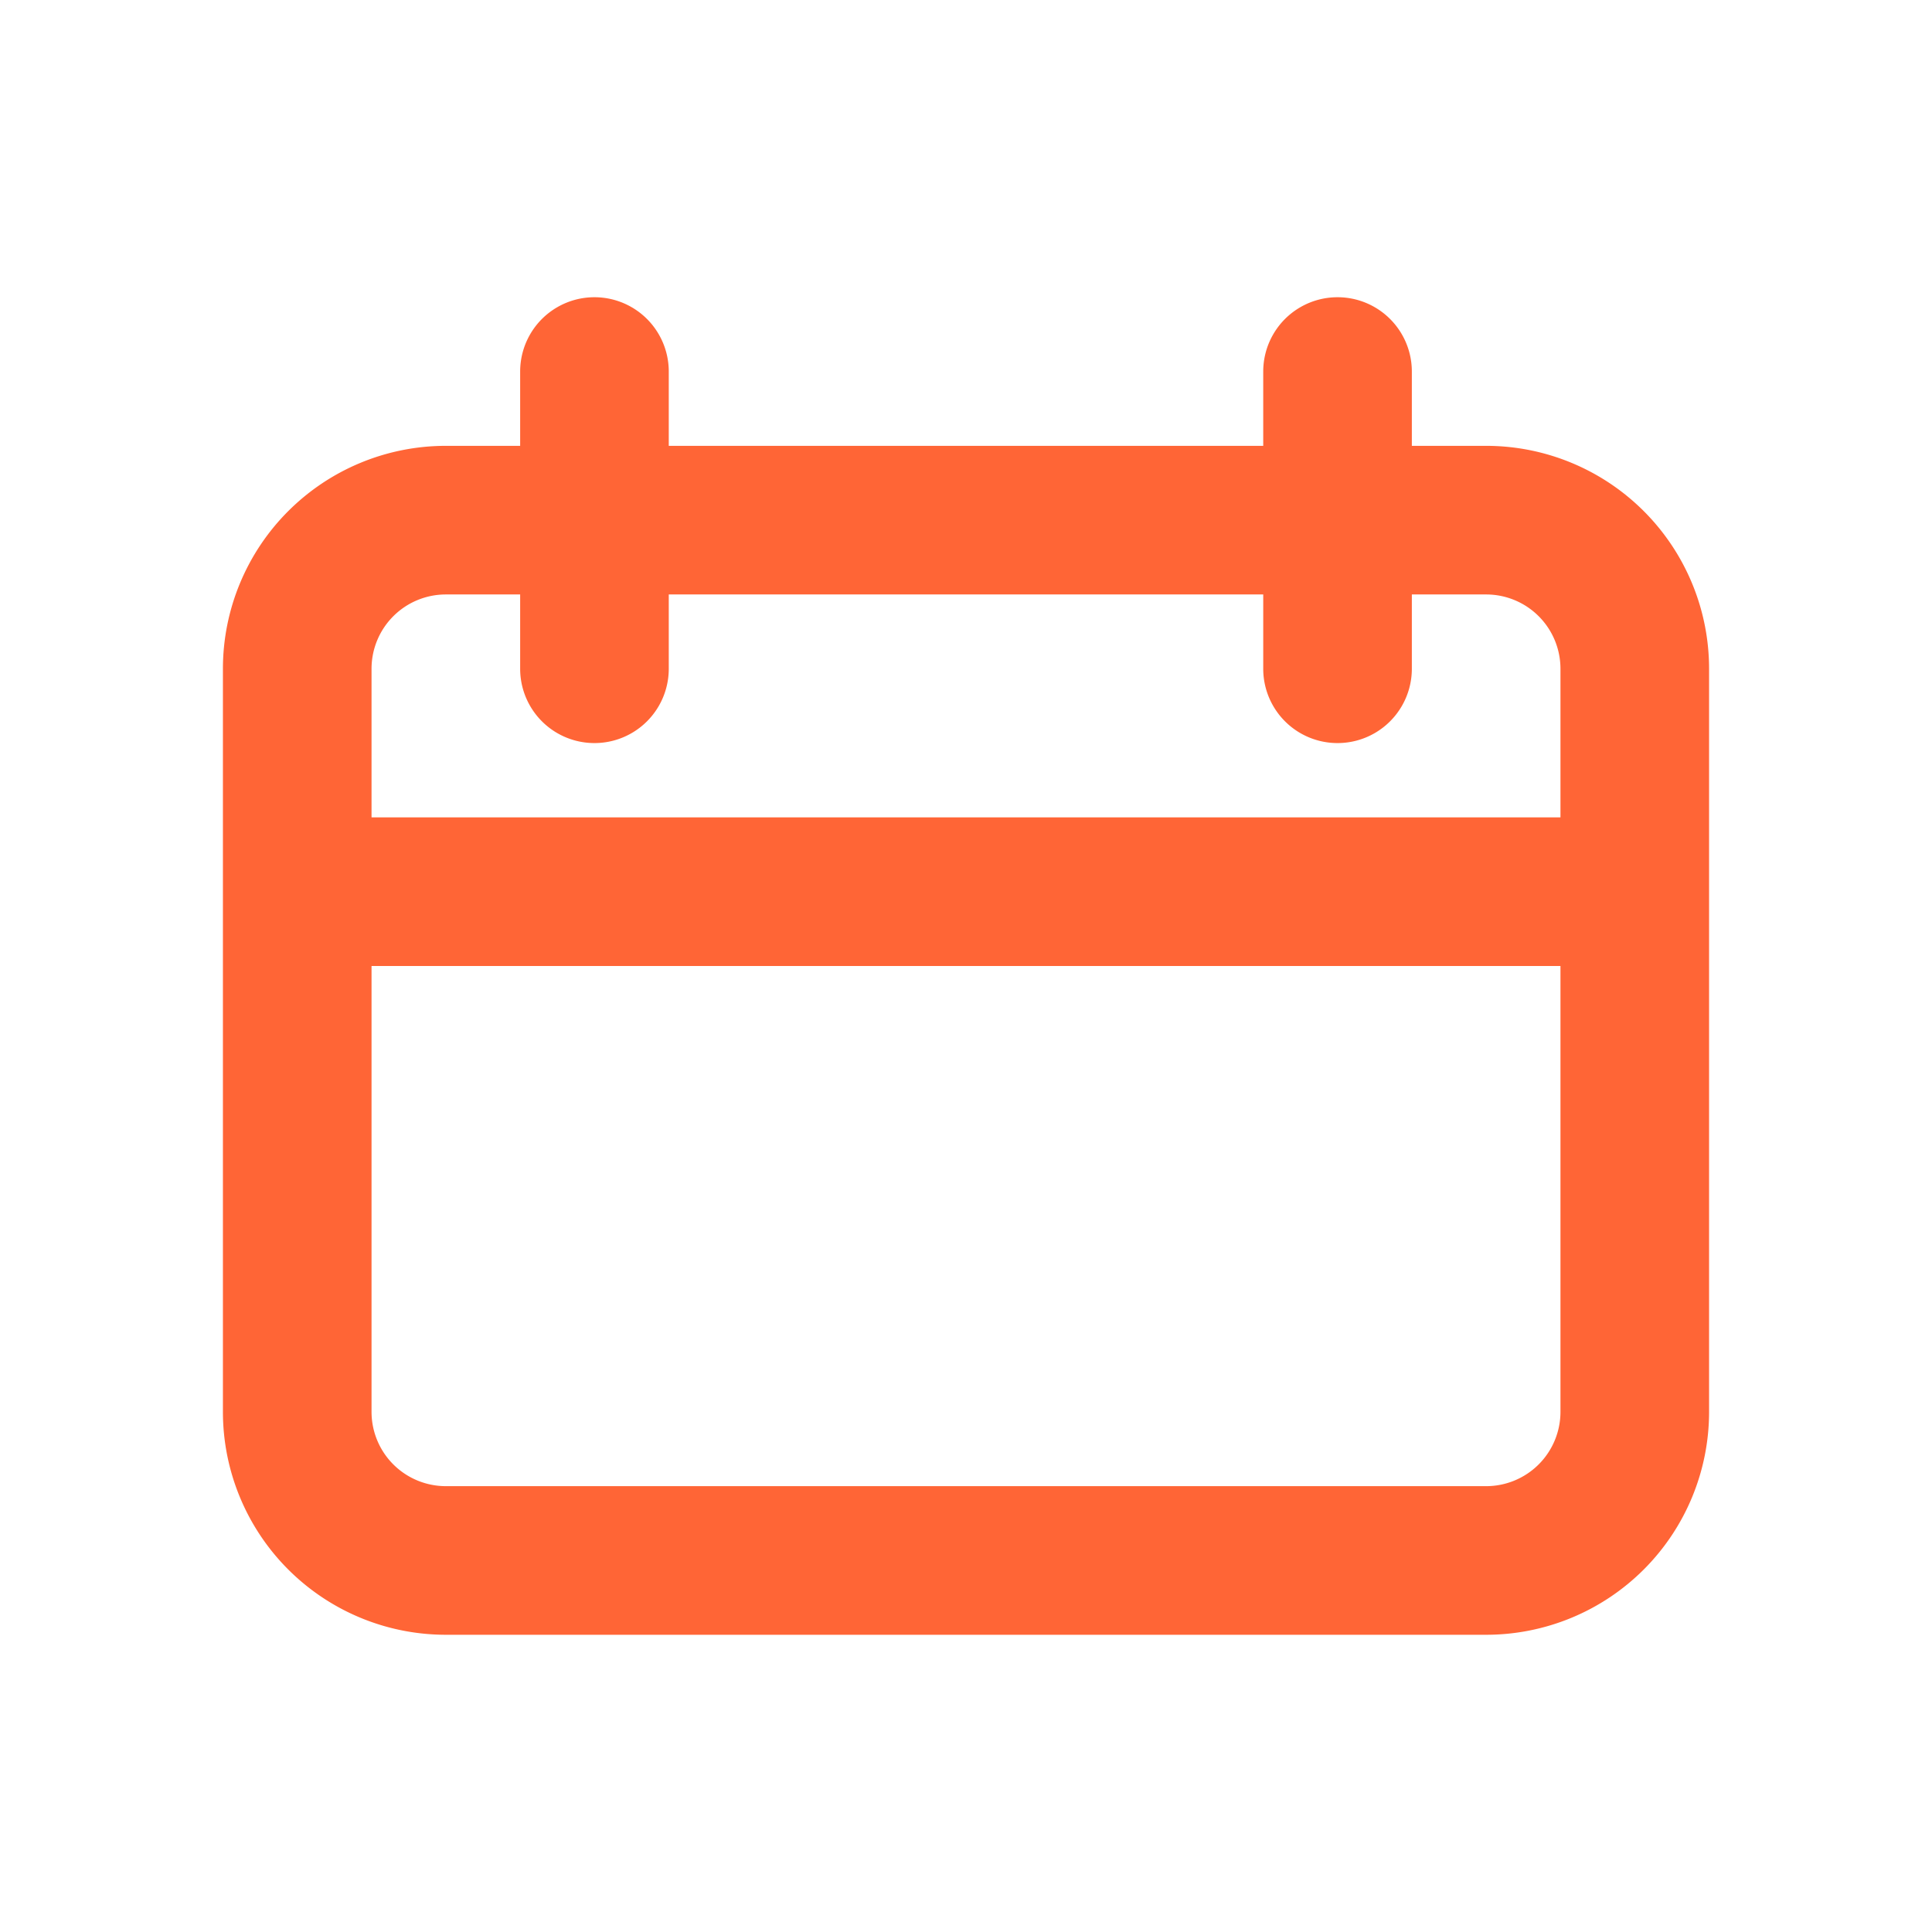 <svg id="calendar-icon" xmlns="http://www.w3.org/2000/svg" width="26" height="26" viewBox="0 0 26 26">
  <rect id="Rectangle_42" data-name="Rectangle 42" width="26" height="26" fill="none"/>
  <path id="calendar" d="M18,7V5a1,1,0,0,0-1-1H16V5a1,1,0,0,1-2,0V4H6V5A1,1,0,0,1,4,5V4H3A1,1,0,0,0,2,5V7Zm0,2H2v6a1,1,0,0,0,1,1H17a1,1,0,0,0,1-1ZM16,2h1a3,3,0,0,1,3,3V15a3,3,0,0,1-3,3H3a3,3,0,0,1-3-3V5A3,3,0,0,1,3,2H4V1A1,1,0,1,1,6,1V2h8V1a1,1,0,1,1,2,0Z" transform="translate(3 4)" fill="#FF6536"/>
</svg>
